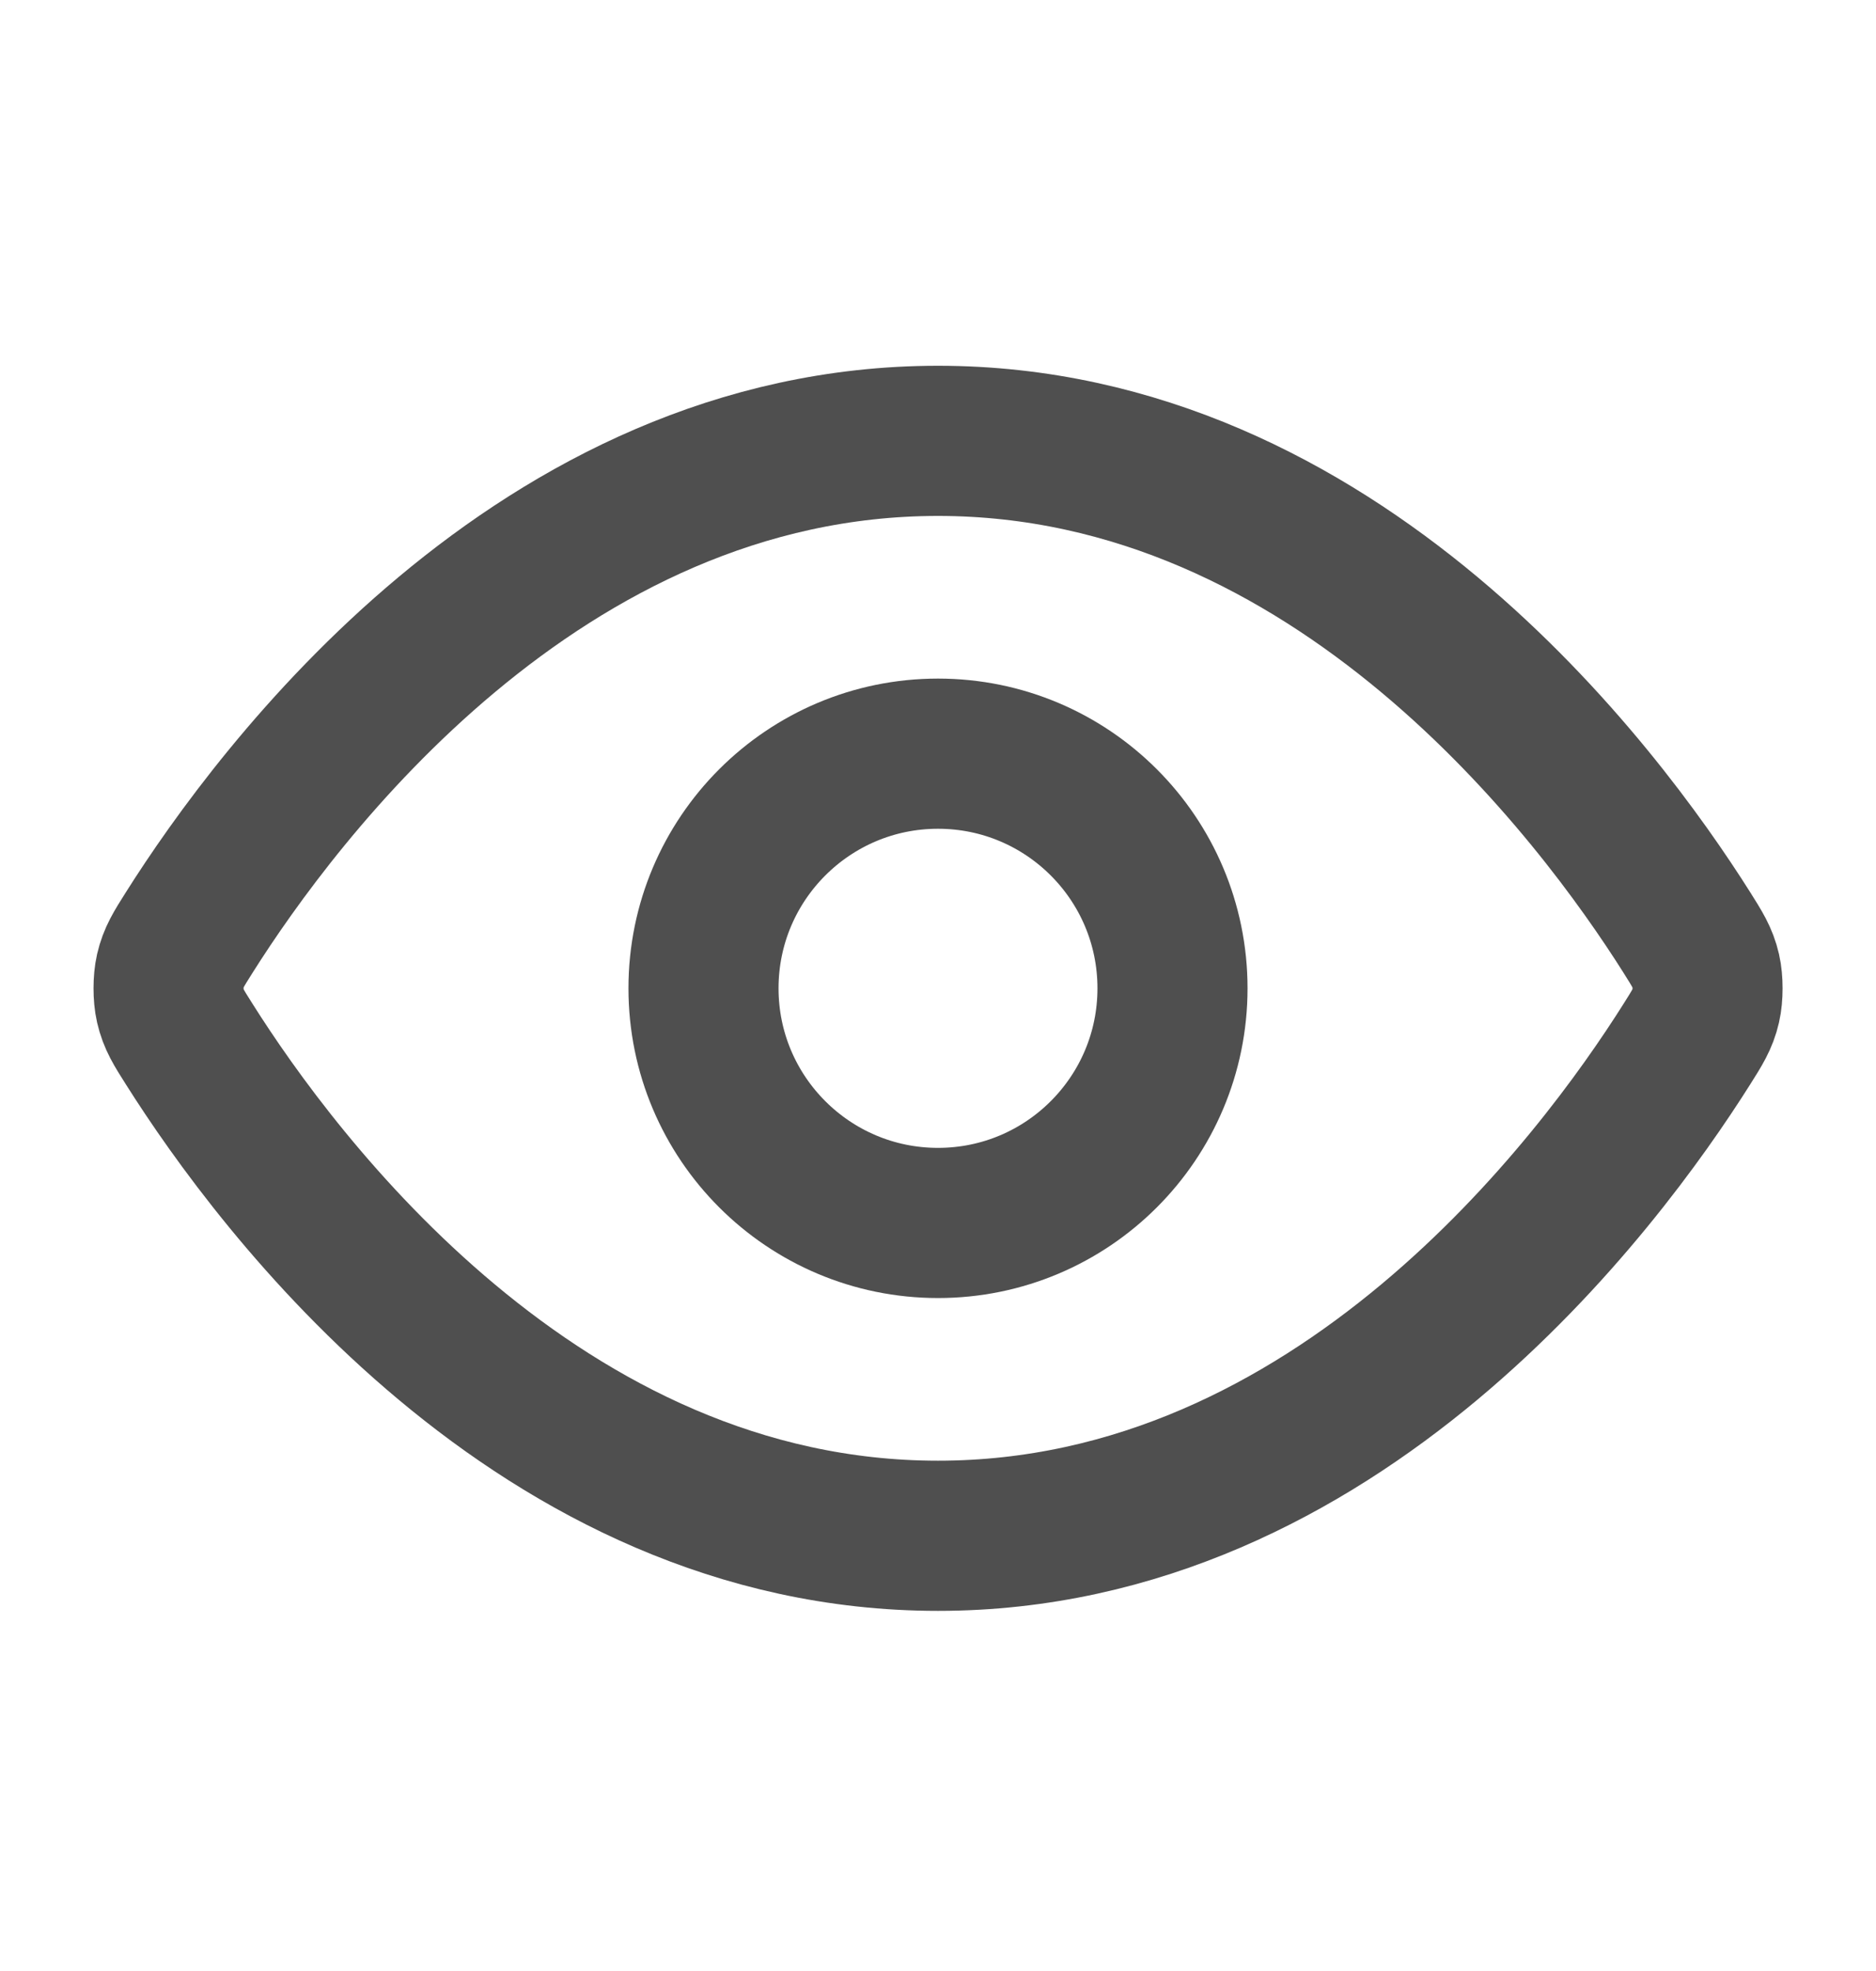 <svg width="20" height="21" viewBox="0 0 20 21" fill="none" xmlns="http://www.w3.org/2000/svg">
<path d="M2.017 11.124C1.903 10.945 1.847 10.855 1.815 10.716C1.791 10.612 1.791 10.448 1.815 10.344C1.847 10.205 1.903 10.116 2.017 9.936C2.955 8.451 5.746 4.697 10 4.697C14.255 4.697 17.046 8.451 17.984 9.936C18.097 10.116 18.154 10.205 18.186 10.344C18.21 10.448 18.21 10.612 18.186 10.716C18.154 10.855 18.097 10.945 17.984 11.124C17.046 12.61 14.255 16.363 10 16.363C5.746 16.363 2.955 12.61 2.017 11.124Z" stroke="#4F4F4F" stroke-width="1.6" stroke-linecap="round" stroke-linejoin="round"/>
<path d="M10 13.03C11.381 13.03 12.5 11.911 12.5 10.53C12.5 9.149 11.381 8.03 10 8.03C8.62 8.03 7.5 9.149 7.5 10.53C7.5 11.911 8.62 13.03 10 13.03Z" stroke="#4F4F4F" stroke-width="1.6" stroke-linecap="round" stroke-linejoin="round"/>
</svg>
